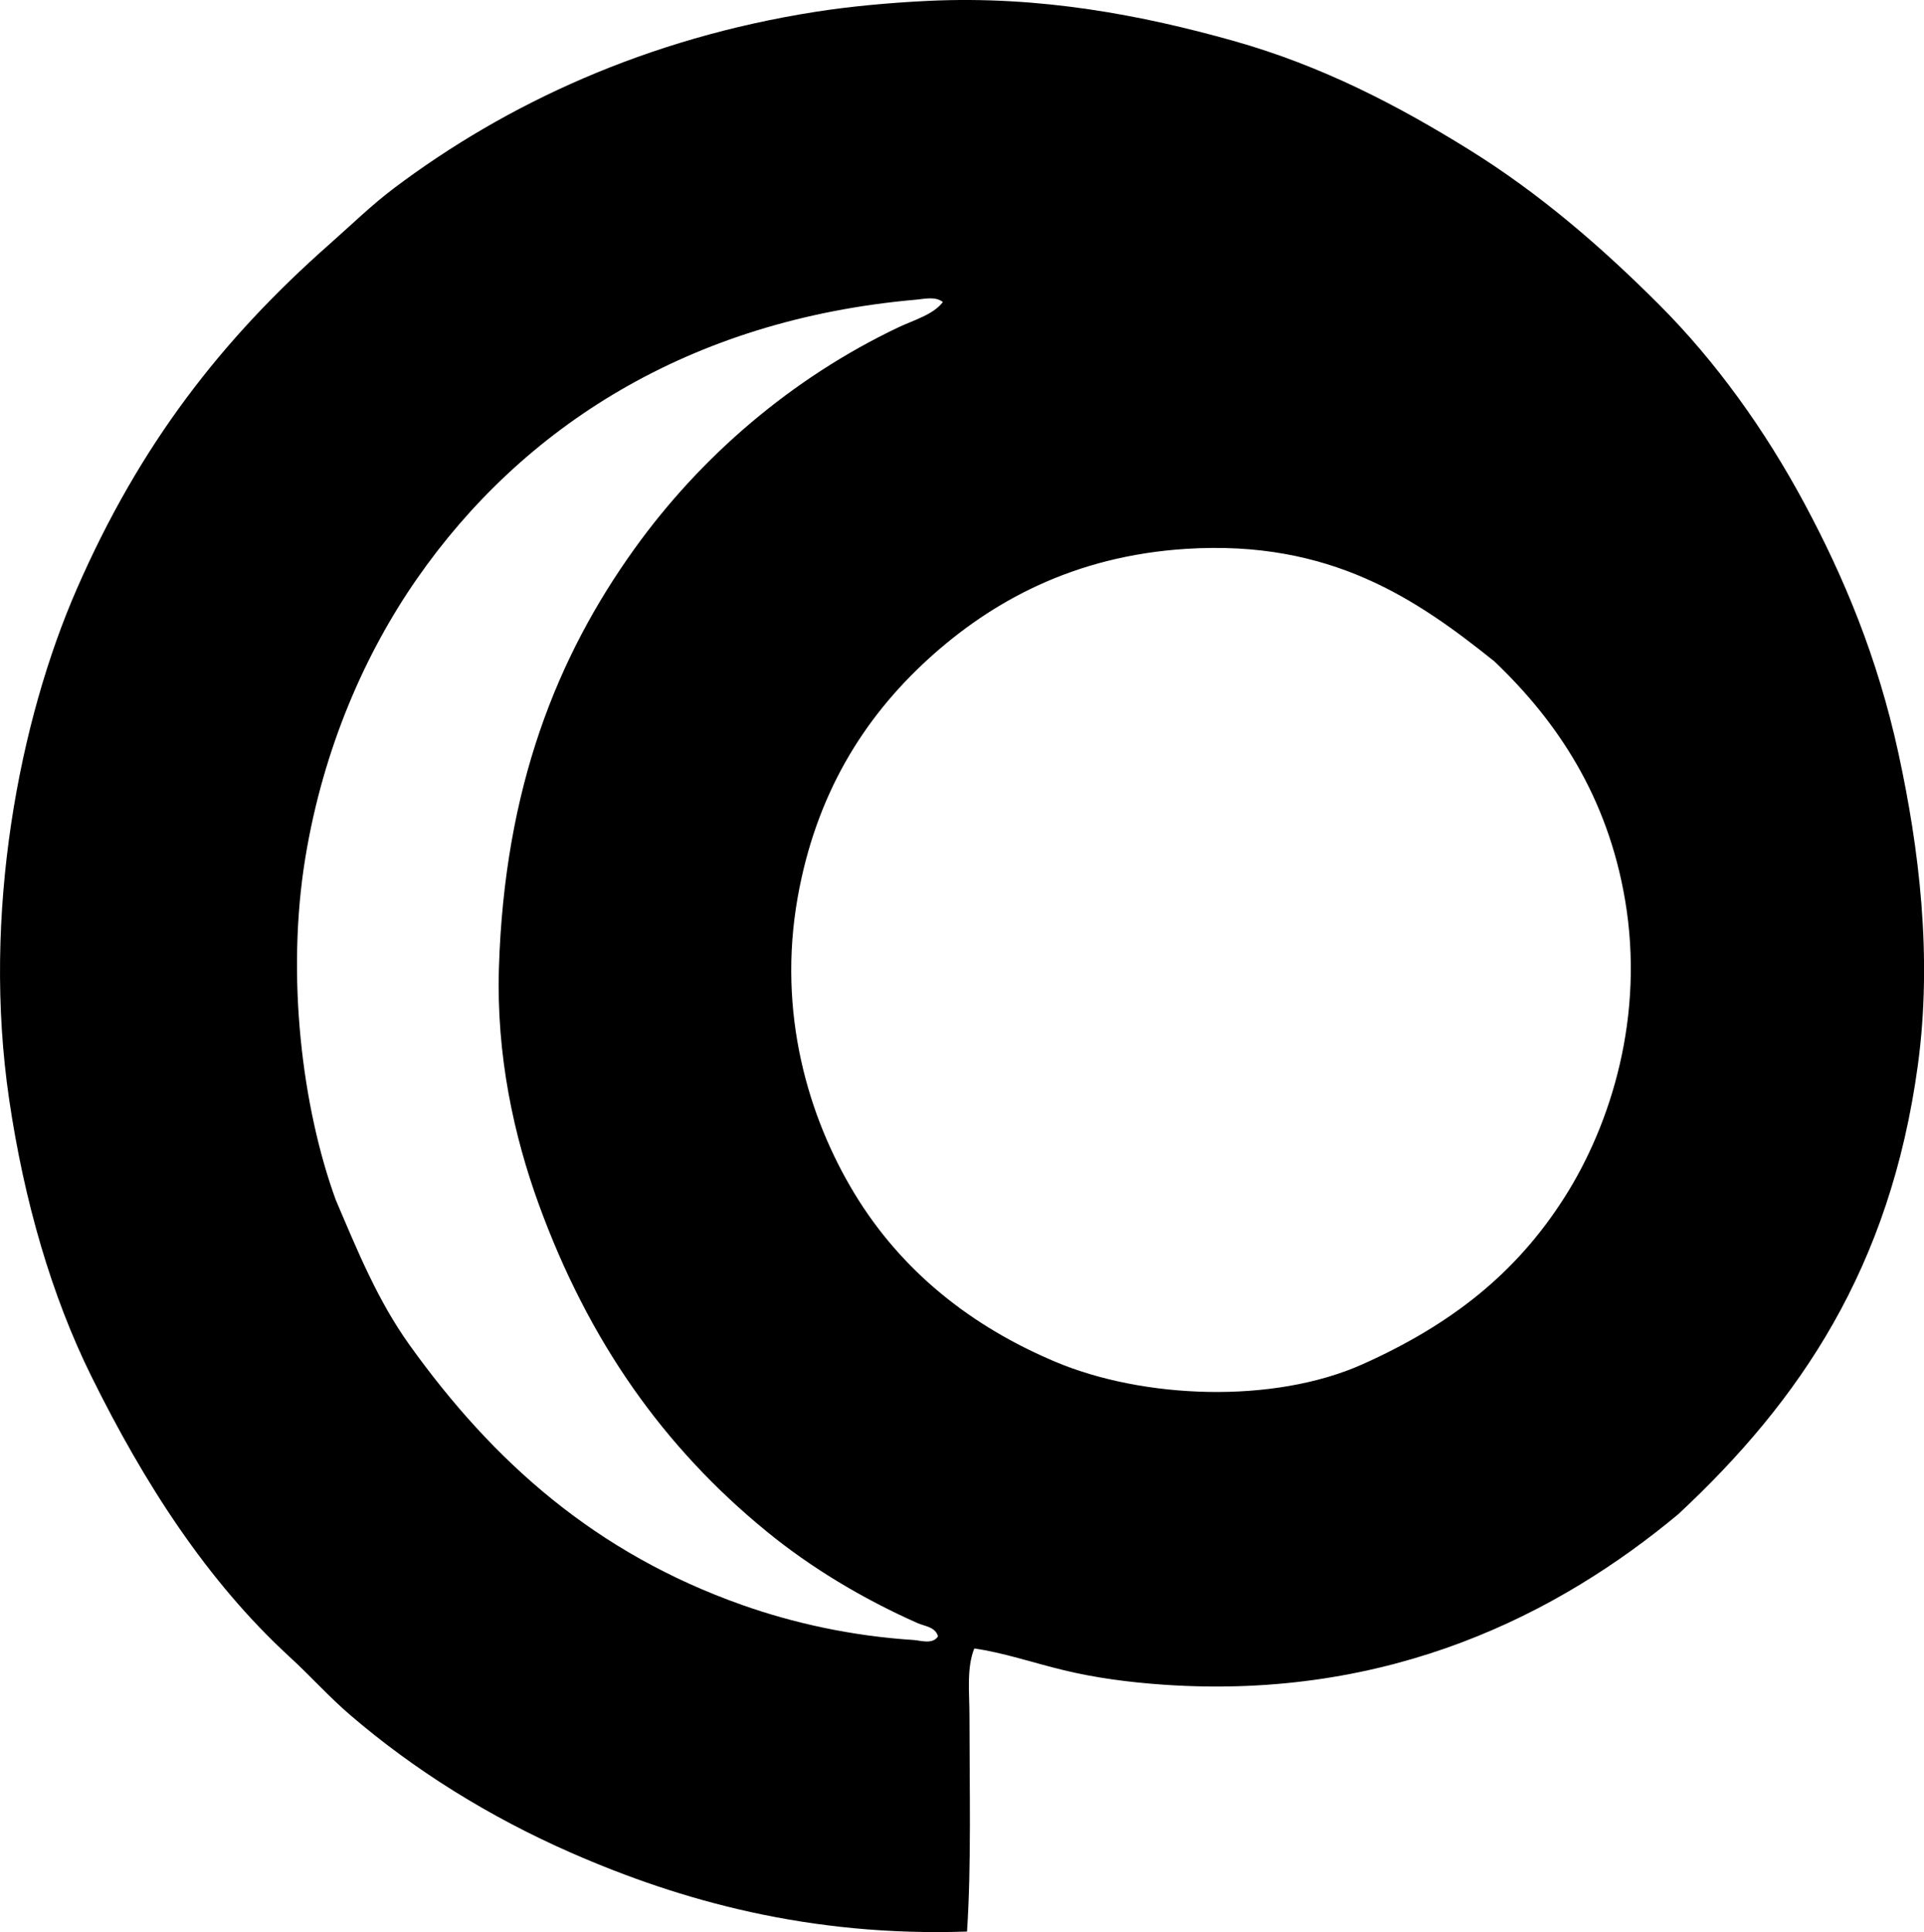 <?xml version="1.0" encoding="iso-8859-1"?>
<!-- Generator: Adobe Illustrator 19.2.0, SVG Export Plug-In . SVG Version: 6.00 Build 0)  -->
<svg version="1.1" xmlns="http://www.w3.org/2000/svg" xmlns:xlink="http://www.w3.org/1999/xlink" x="0px" y="0px"
	 viewBox="0 0 80.313 80.637" style="enable-background:new 0 0 80.313 80.637;" xml:space="preserve">
<g id="feldmuhle">
	<path style="fill-rule:evenodd;clip-rule:evenodd;" d="M40.669,68.801c-0.328,0.83-0.201,1.833-0.201,2.828
		c0,2.913,0.082,6.216-0.102,8.987c-6.563,0.222-11.947-1.284-16.51-3.281c-3.447-1.51-6.562-3.461-9.238-5.756
		c-0.867-0.743-1.646-1.617-2.525-2.424c-3.457-3.174-6.066-7.238-8.279-11.713c-1.66-3.357-2.807-7.307-3.433-11.562
		c-1.138-7.73,0.416-15.79,2.828-21.306c2.624-6.004,6.018-10.387,10.552-14.389c0.911-0.805,1.753-1.628,2.675-2.323
		c4.685-3.531,10.568-6.268,17.621-7.371c1.443-0.227,3.106-0.379,4.695-0.455c4.703-0.222,8.959,0.609,12.723,1.666
		c3.732,1.048,6.914,2.724,9.846,4.543c2.959,1.837,5.533,4.069,7.928,6.463c2.402,2.402,4.438,5.266,6.059,8.28
		c1.658,3.086,3.064,6.437,3.938,10.451c0.855,3.938,1.43,8.469,0.809,13.026c-1.154,8.456-4.92,13.998-9.998,18.731
		c-4.969,4.139-12,7.764-21.457,7.119c-1.48-0.101-2.885-0.289-4.191-0.606C43.093,69.392,41.892,68.975,40.669,68.801z
		 M38.247,12.507c-9.5,0.832-16.449,5.329-20.853,11.663c-2.138,3.076-3.891,7.032-4.646,11.612
		c-0.814,4.953-0.137,10.44,1.264,14.288c0.936,2.198,1.76,4.215,3.079,6.059c3.505,4.897,7.784,8.696,13.884,10.855
		c2.123,0.751,4.553,1.296,7.17,1.464c0.285,0.018,0.783,0.197,1.01-0.152c-0.104-0.397-0.566-0.425-0.857-0.555
		c-2.324-1.032-4.473-2.331-6.313-3.837c-4.27-3.497-7.404-7.903-9.492-13.632c-1.045-2.871-1.781-6.226-1.666-9.896
		c0.236-7.486,2.41-12.946,5.656-17.469c2.774-3.866,6.572-7.129,11.006-9.239c0.65-0.31,1.465-0.531,1.869-1.061
		C39.052,12.358,38.587,12.477,38.247,12.507z M49.505,22.908c-4.67,0.299-8.113,2.188-10.754,4.594
		c-2.729,2.489-4.693,5.681-5.453,9.946c-0.859,4.835,0.445,9.192,2.373,12.37c1.969,3.243,4.863,5.536,8.383,7.018
		c3.668,1.547,9.092,1.771,12.824,0.102c3.68-1.648,6.398-3.772,8.43-6.968c1.953-3.071,3.35-7.576,2.525-12.42
		c-0.727-4.267-2.793-7.411-5.453-9.946C59.159,25.025,55.554,22.521,49.505,22.908z"/>
</g>
<g id="Layer_1">
</g>
</svg>
